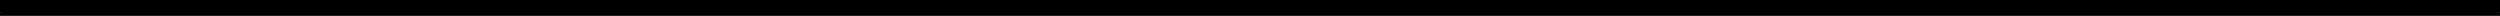 <svg version="1.1" xmlns="http://www.w3.org/2000/svg" viewBox="-1501 -9.536 3002 19.072" fill="none" stroke="black" stroke-width="0.6%" vector-effect="non-scaling-stroke">
    <path d="M 1500 5 A 1500 3.536 360 0 1 1060.66 7.5 A 1500 3.536 360 0 1 -1500 5" />
    <path d="M -1060.66 -7.5 A 1500 3.536 360 0 1 1500 -5 A 1500 3.536 360 0 1 1060.66 -2.5 A 1500 3.536 360 0 1 -1500 -5 A 1500 3.536 360 0 1 -1060.66 -7.5 Z" />
    <path d="M 828.022 -3.048 A 1171 2.76 360 0 1 -1171 -5 A 1171 2.76 360 0 1 -828.022 -6.952 A 1171 2.76 360 0 1 1171 -5 A 1171 2.76 360 0 1 828.022 -3.048 Z" />
    <path d="M 1500 -5 L 1500 5" />
    <path d="M -1500 -5 L -1500 5" />
</svg>